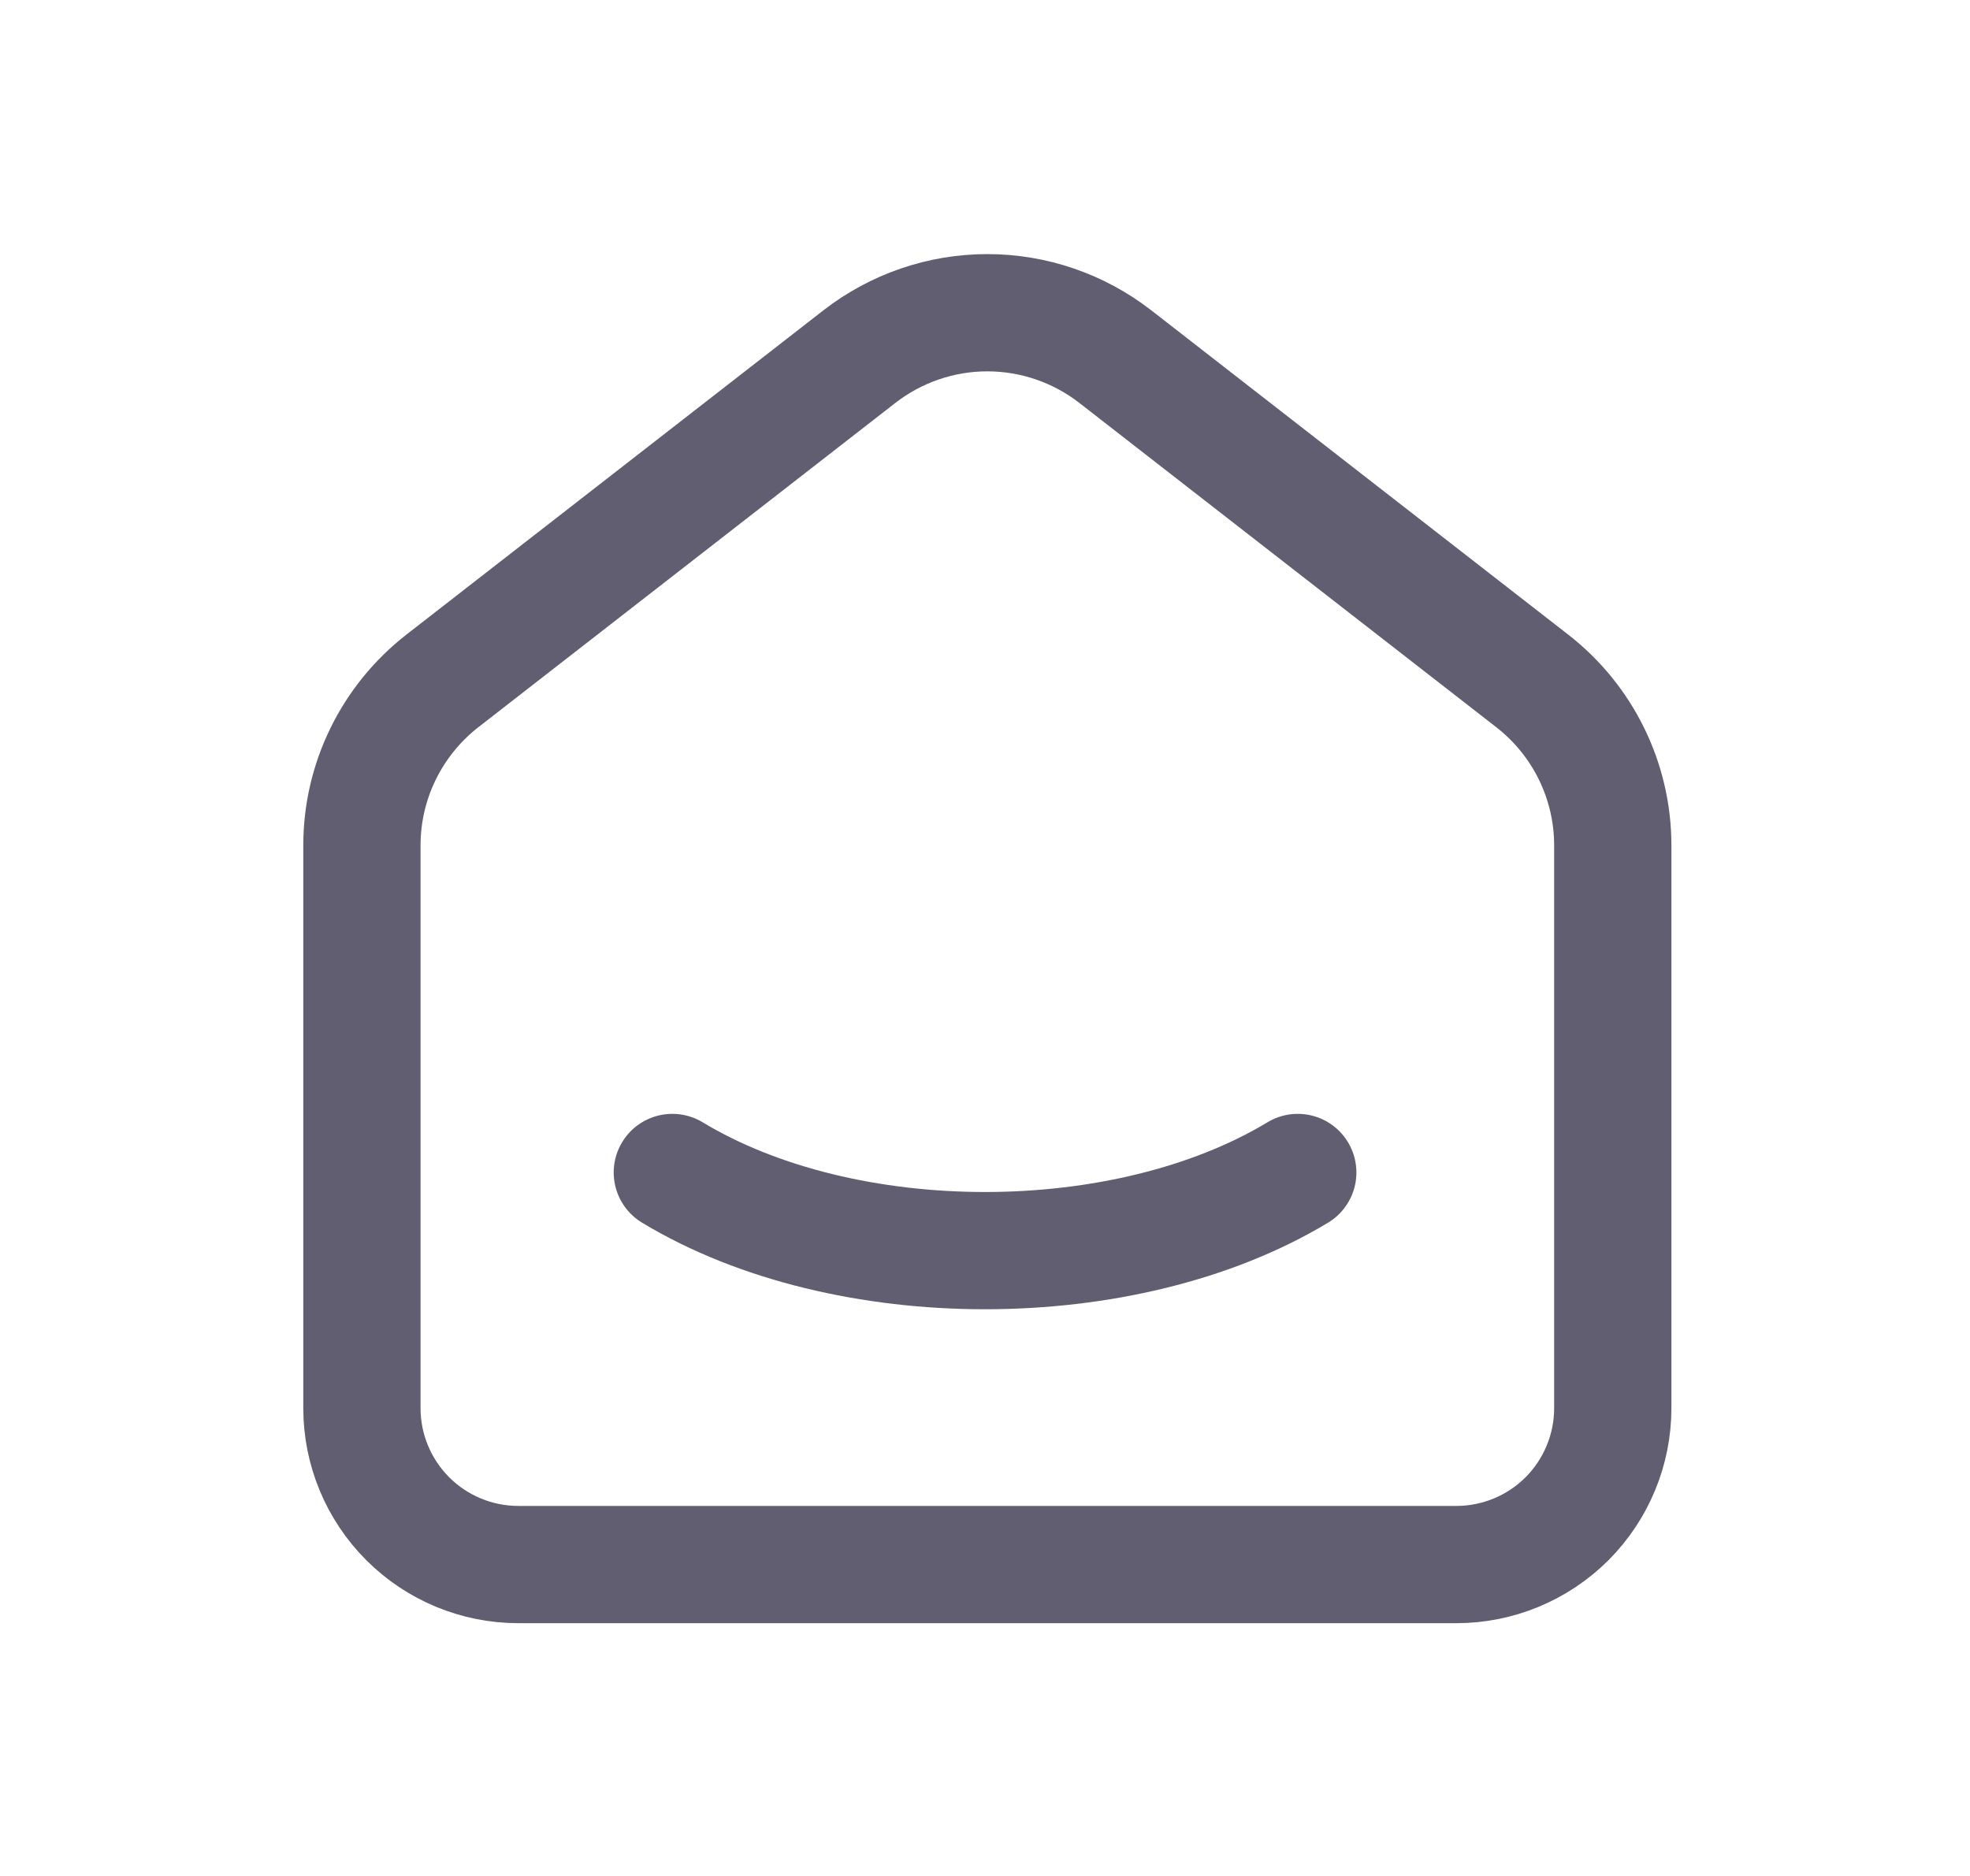 <svg width="21" height="20" viewBox="0 0 21 20" fill="none" xmlns="http://www.w3.org/2000/svg">
<g clip-path="url(#clip0_1116_3950)">
<path d="M16.333 7.259L11.889 3.802C11.499 3.499 11.019 3.334 10.525 3.334C10.031 3.334 9.551 3.499 9.161 3.802L4.716 7.259C4.449 7.467 4.233 7.733 4.084 8.037C3.935 8.341 3.858 8.675 3.858 9.013V15.013C3.858 15.455 4.034 15.879 4.347 16.192C4.659 16.504 5.083 16.68 5.525 16.68H15.525C15.967 16.68 16.391 16.504 16.704 16.192C17.016 15.879 17.192 15.455 17.192 15.013V9.013C17.192 8.327 16.875 7.68 16.333 7.259Z" stroke="#605E70" stroke-width="1.25" stroke-linecap="round" stroke-linejoin="round"/>
<path d="M13.834 12.5C11.992 13.611 9.007 13.611 7.167 12.5" stroke="#605E70" stroke-width="1.25" stroke-linecap="round" stroke-linejoin="round"/>
</g>
<defs>
<clipPath id="clip0_1116_3950">
<rect width="20" height="20" fill="white" transform="translate(0.5)"/>
</clipPath>
</defs>
</svg>
